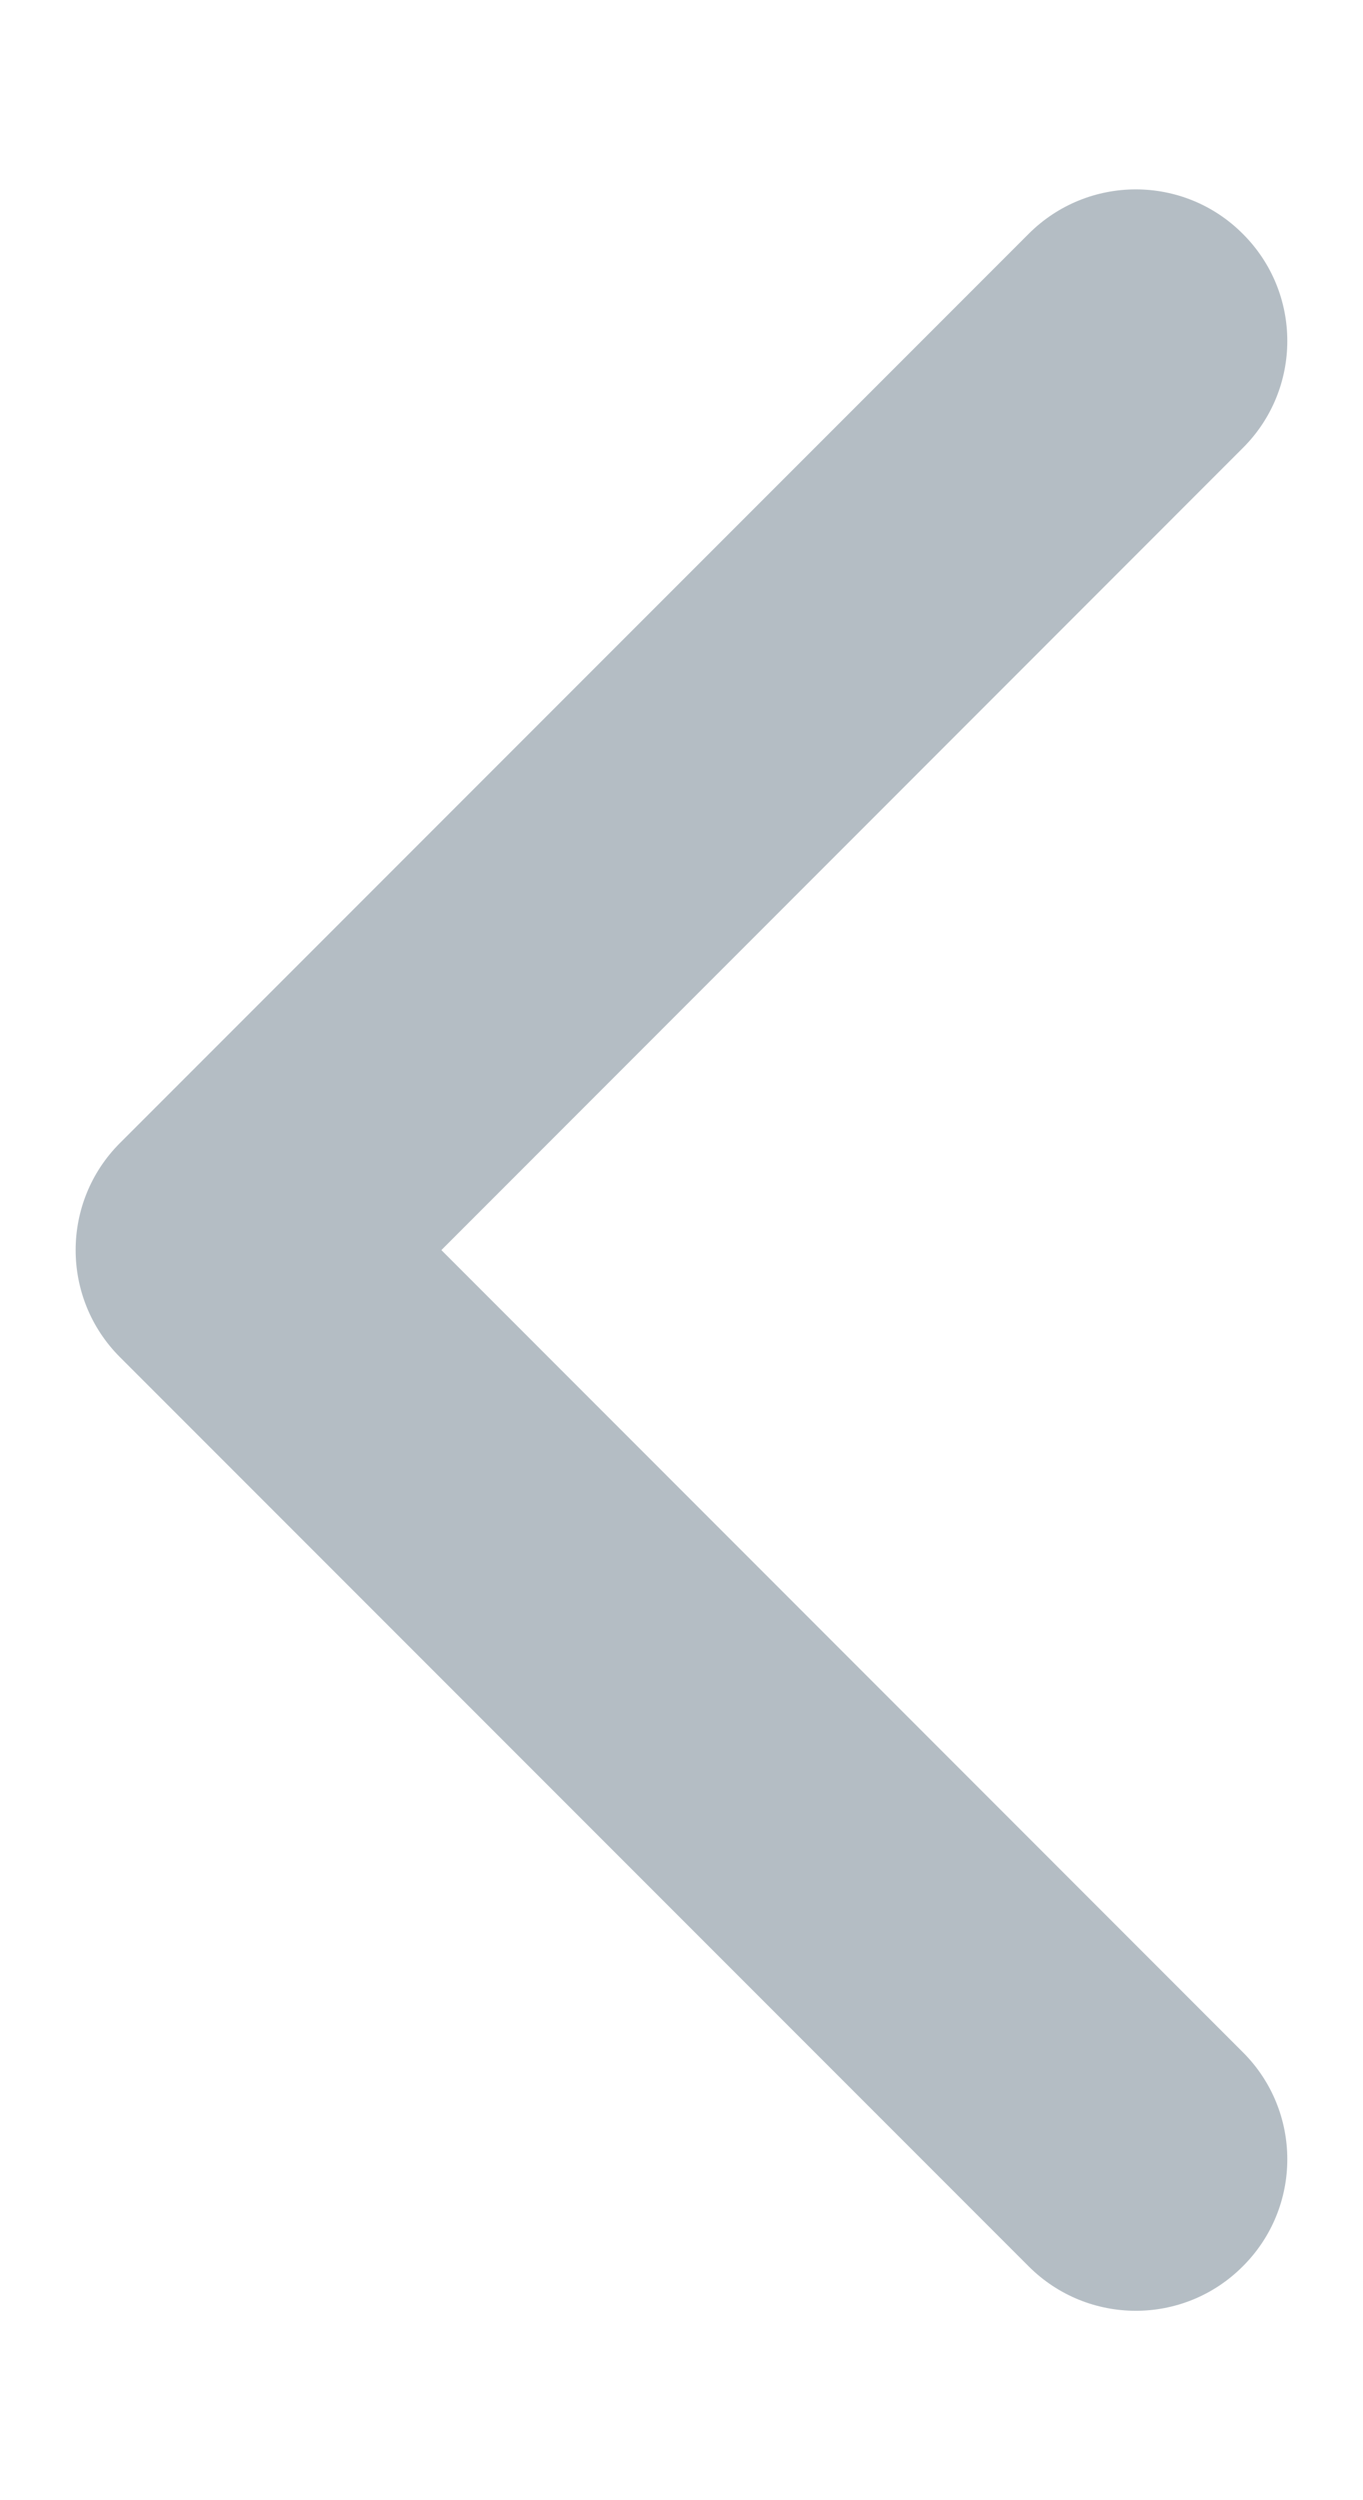 <svg width="6" height="11" viewBox="0 0 6 11" fill="none" xmlns="http://www.w3.org/2000/svg">
<path fill-rule="evenodd" clip-rule="evenodd" d="M5.471 1.029C5.211 0.768 4.789 0.768 4.528 1.029L0.528 5.029C0.268 5.289 0.268 5.711 0.528 5.971L4.528 9.971C4.789 10.232 5.211 10.232 5.471 9.971C5.732 9.711 5.732 9.289 5.471 9.029L1.943 5.5L5.471 1.971C5.732 1.711 5.732 1.289 5.471 1.029Z" fill="#B4BDC4"/>
</svg>
